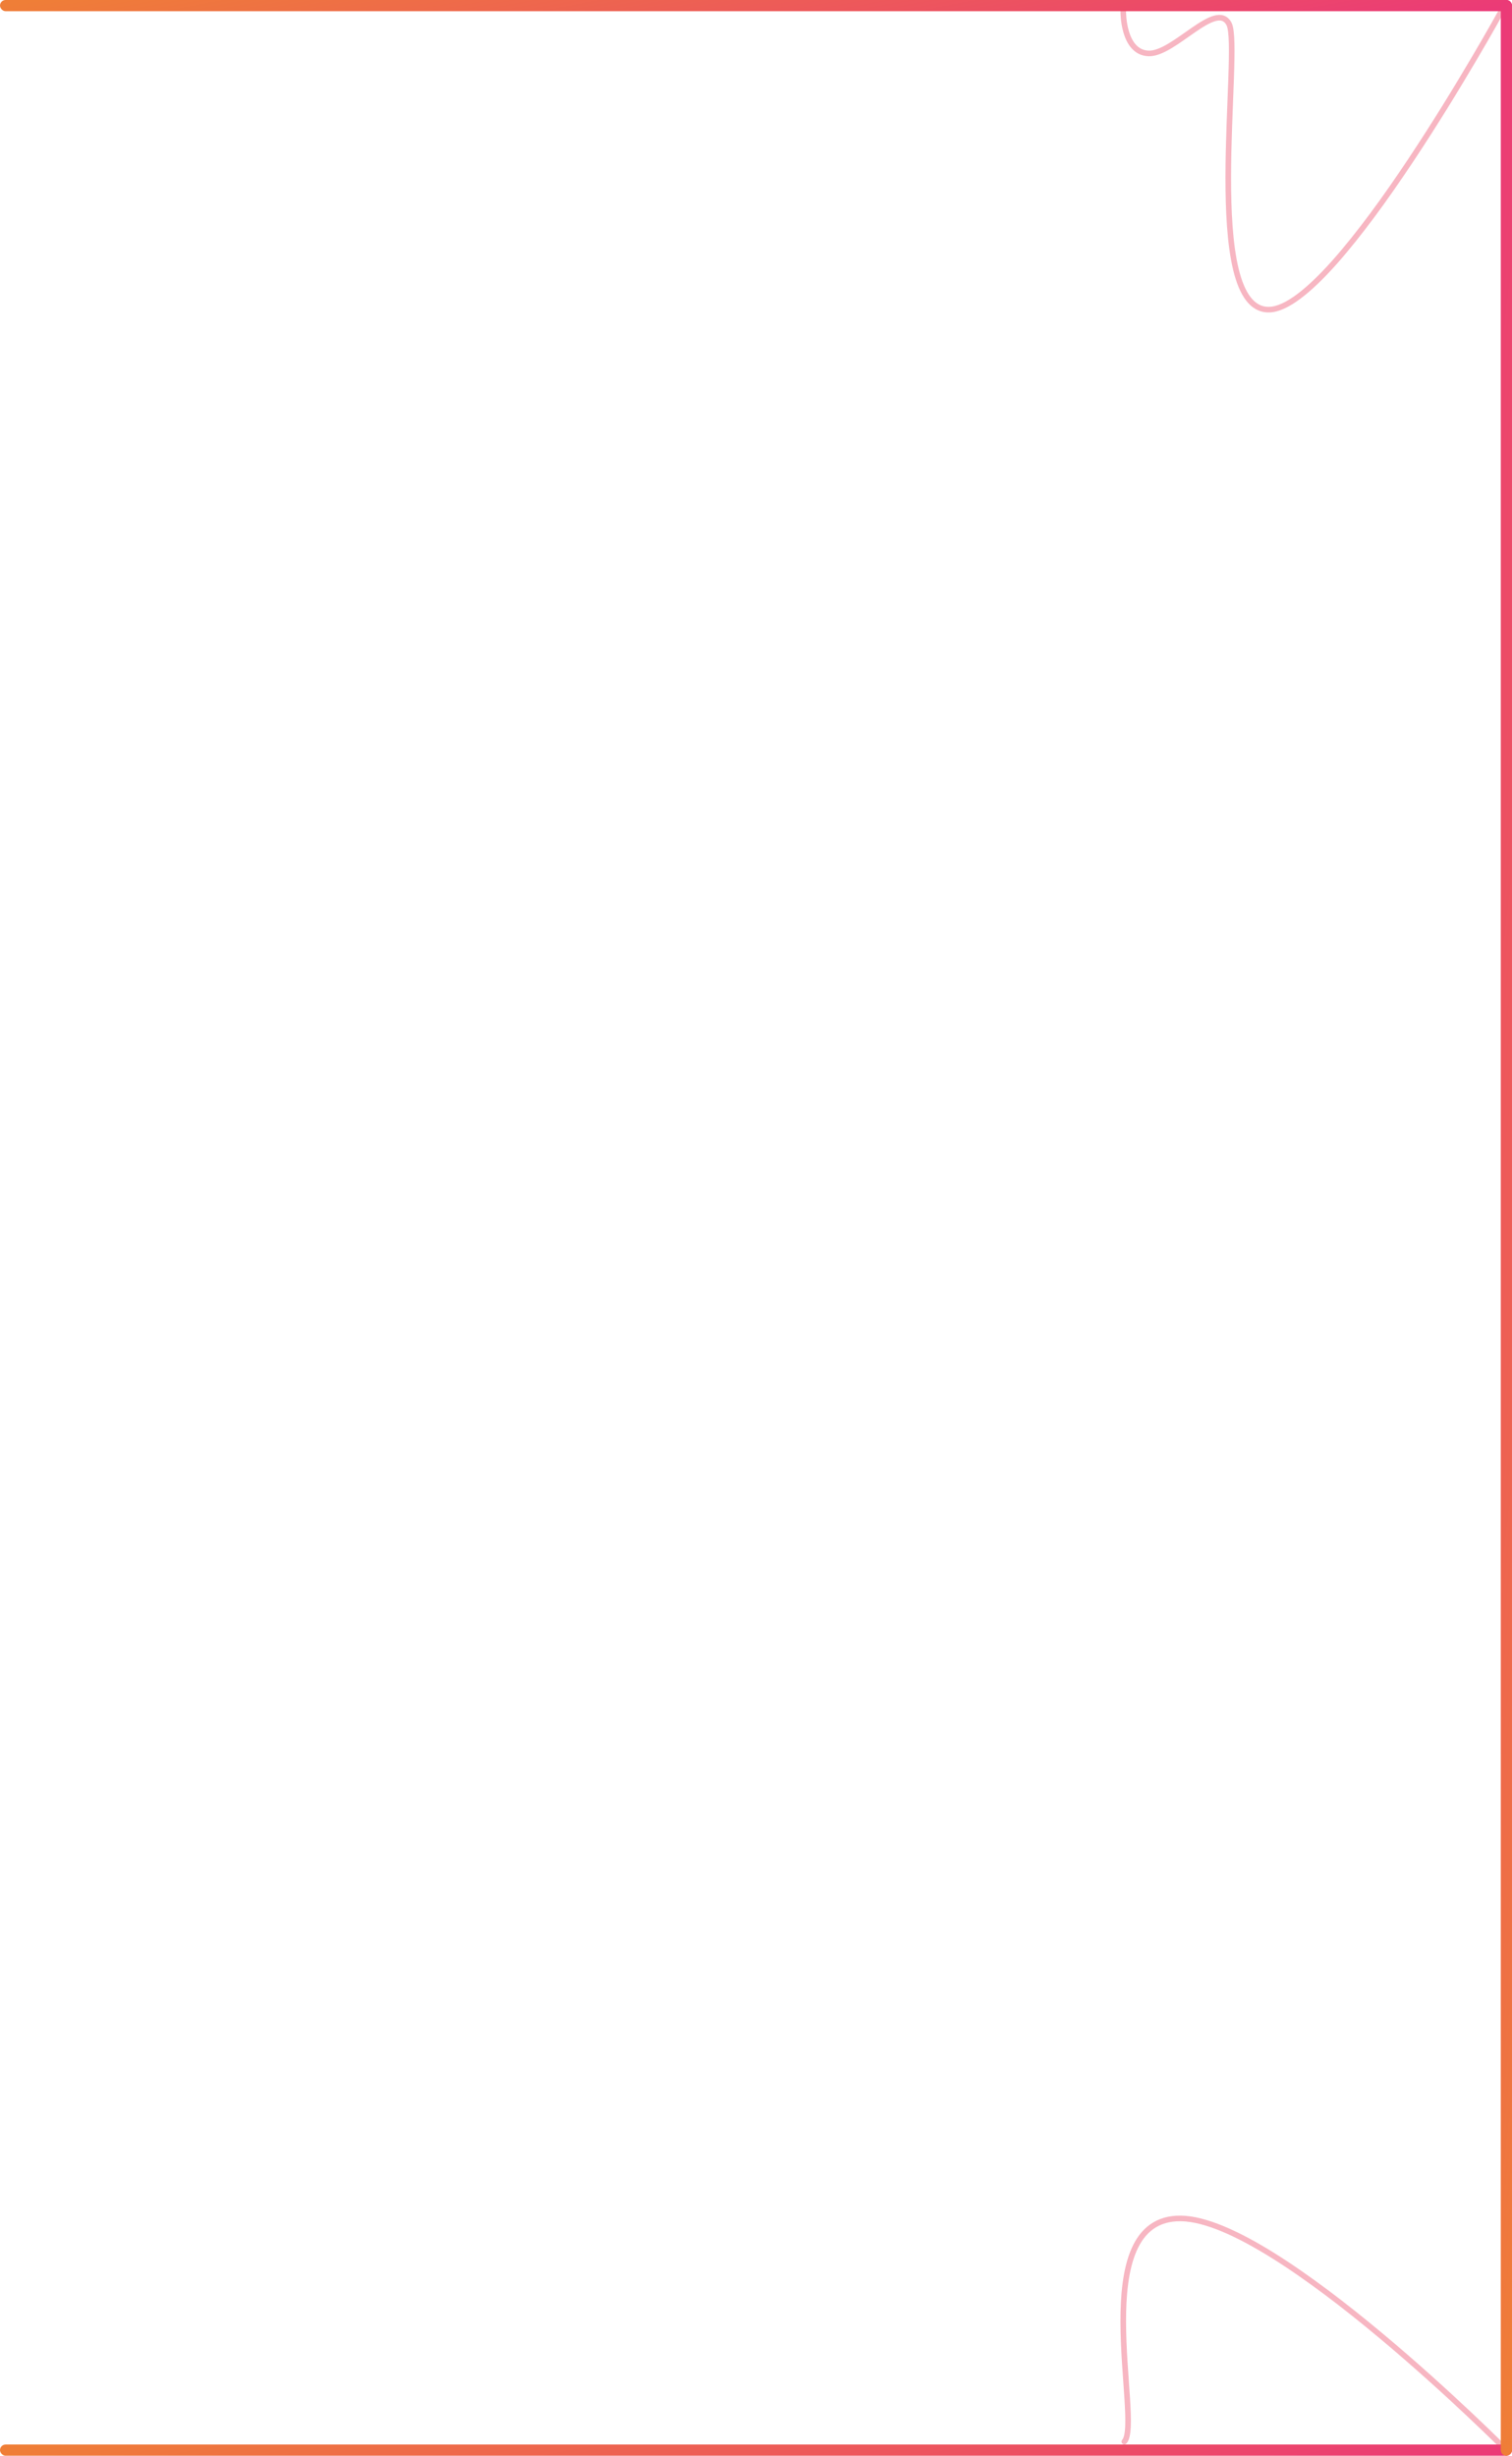 <svg xmlns="http://www.w3.org/2000/svg" xmlns:xlink="http://www.w3.org/1999/xlink" width="809" height="1314" viewBox="0 0 809 1314">
  <defs>
    <linearGradient id="linear-gradient" x1="0.986" y1="0.737" x2="0" y2="0.699" gradientUnits="objectBoundingBox">
      <stop offset="0" stop-color="#eb3a77"/>
      <stop offset="1" stop-color="#ef7e37"/>
    </linearGradient>
    <linearGradient id="linear-gradient-3" x1="0.986" y1="0.263" y2="0.301" xlink:href="#linear-gradient"/>
  </defs>
  <g id="Group_46134" data-name="Group 46134" transform="translate(-2603 -147)">
    <rect id="Rectangle_20575" data-name="Rectangle 20575" width="809" height="6" rx="3" transform="translate(2603 147)" fill="url(#linear-gradient)"/>
    <rect id="Rectangle_20576" data-name="Rectangle 20576" width="809" height="6" rx="3" transform="translate(2603 1455)" fill="url(#linear-gradient)"/>
    <path id="Path_40682" data-name="Path 40682" d="M-4898.29,18330s-.317,21.893,13.392,22.582,36.326-28.873,43.2-15.754-15.143,153.867,21.545,152.852,123.627-158.744,123.627-158.744" transform="translate(8102.295 -18177)" fill="none" stroke="#ec4a68" stroke-linecap="round" stroke-width="3" opacity="0.4"/>
    <path id="Path_40683" data-name="Path 40683" d="M-4841.54,18450.4c9.674-10.25-21.323-120.211,30.339-119.418s174.084,124.02,174.084,124.02" transform="translate(8046.117 -16996.959)" fill="none" stroke="#ec4a68" stroke-linecap="round" stroke-width="3" opacity="0.4"/>
    <rect id="Rectangle_20580" data-name="Rectangle 20580" width="1314" height="6" rx="3" transform="translate(3406 1461) rotate(-90)" fill="url(#linear-gradient-3)"/>
    <rect id="Rectangle_20581" data-name="Rectangle 20581" width="1314" height="6" rx="3" transform="translate(2603 1461) rotate(-90)" fill="url(#linear-gradient-3)"/>
  </g>
</svg>
